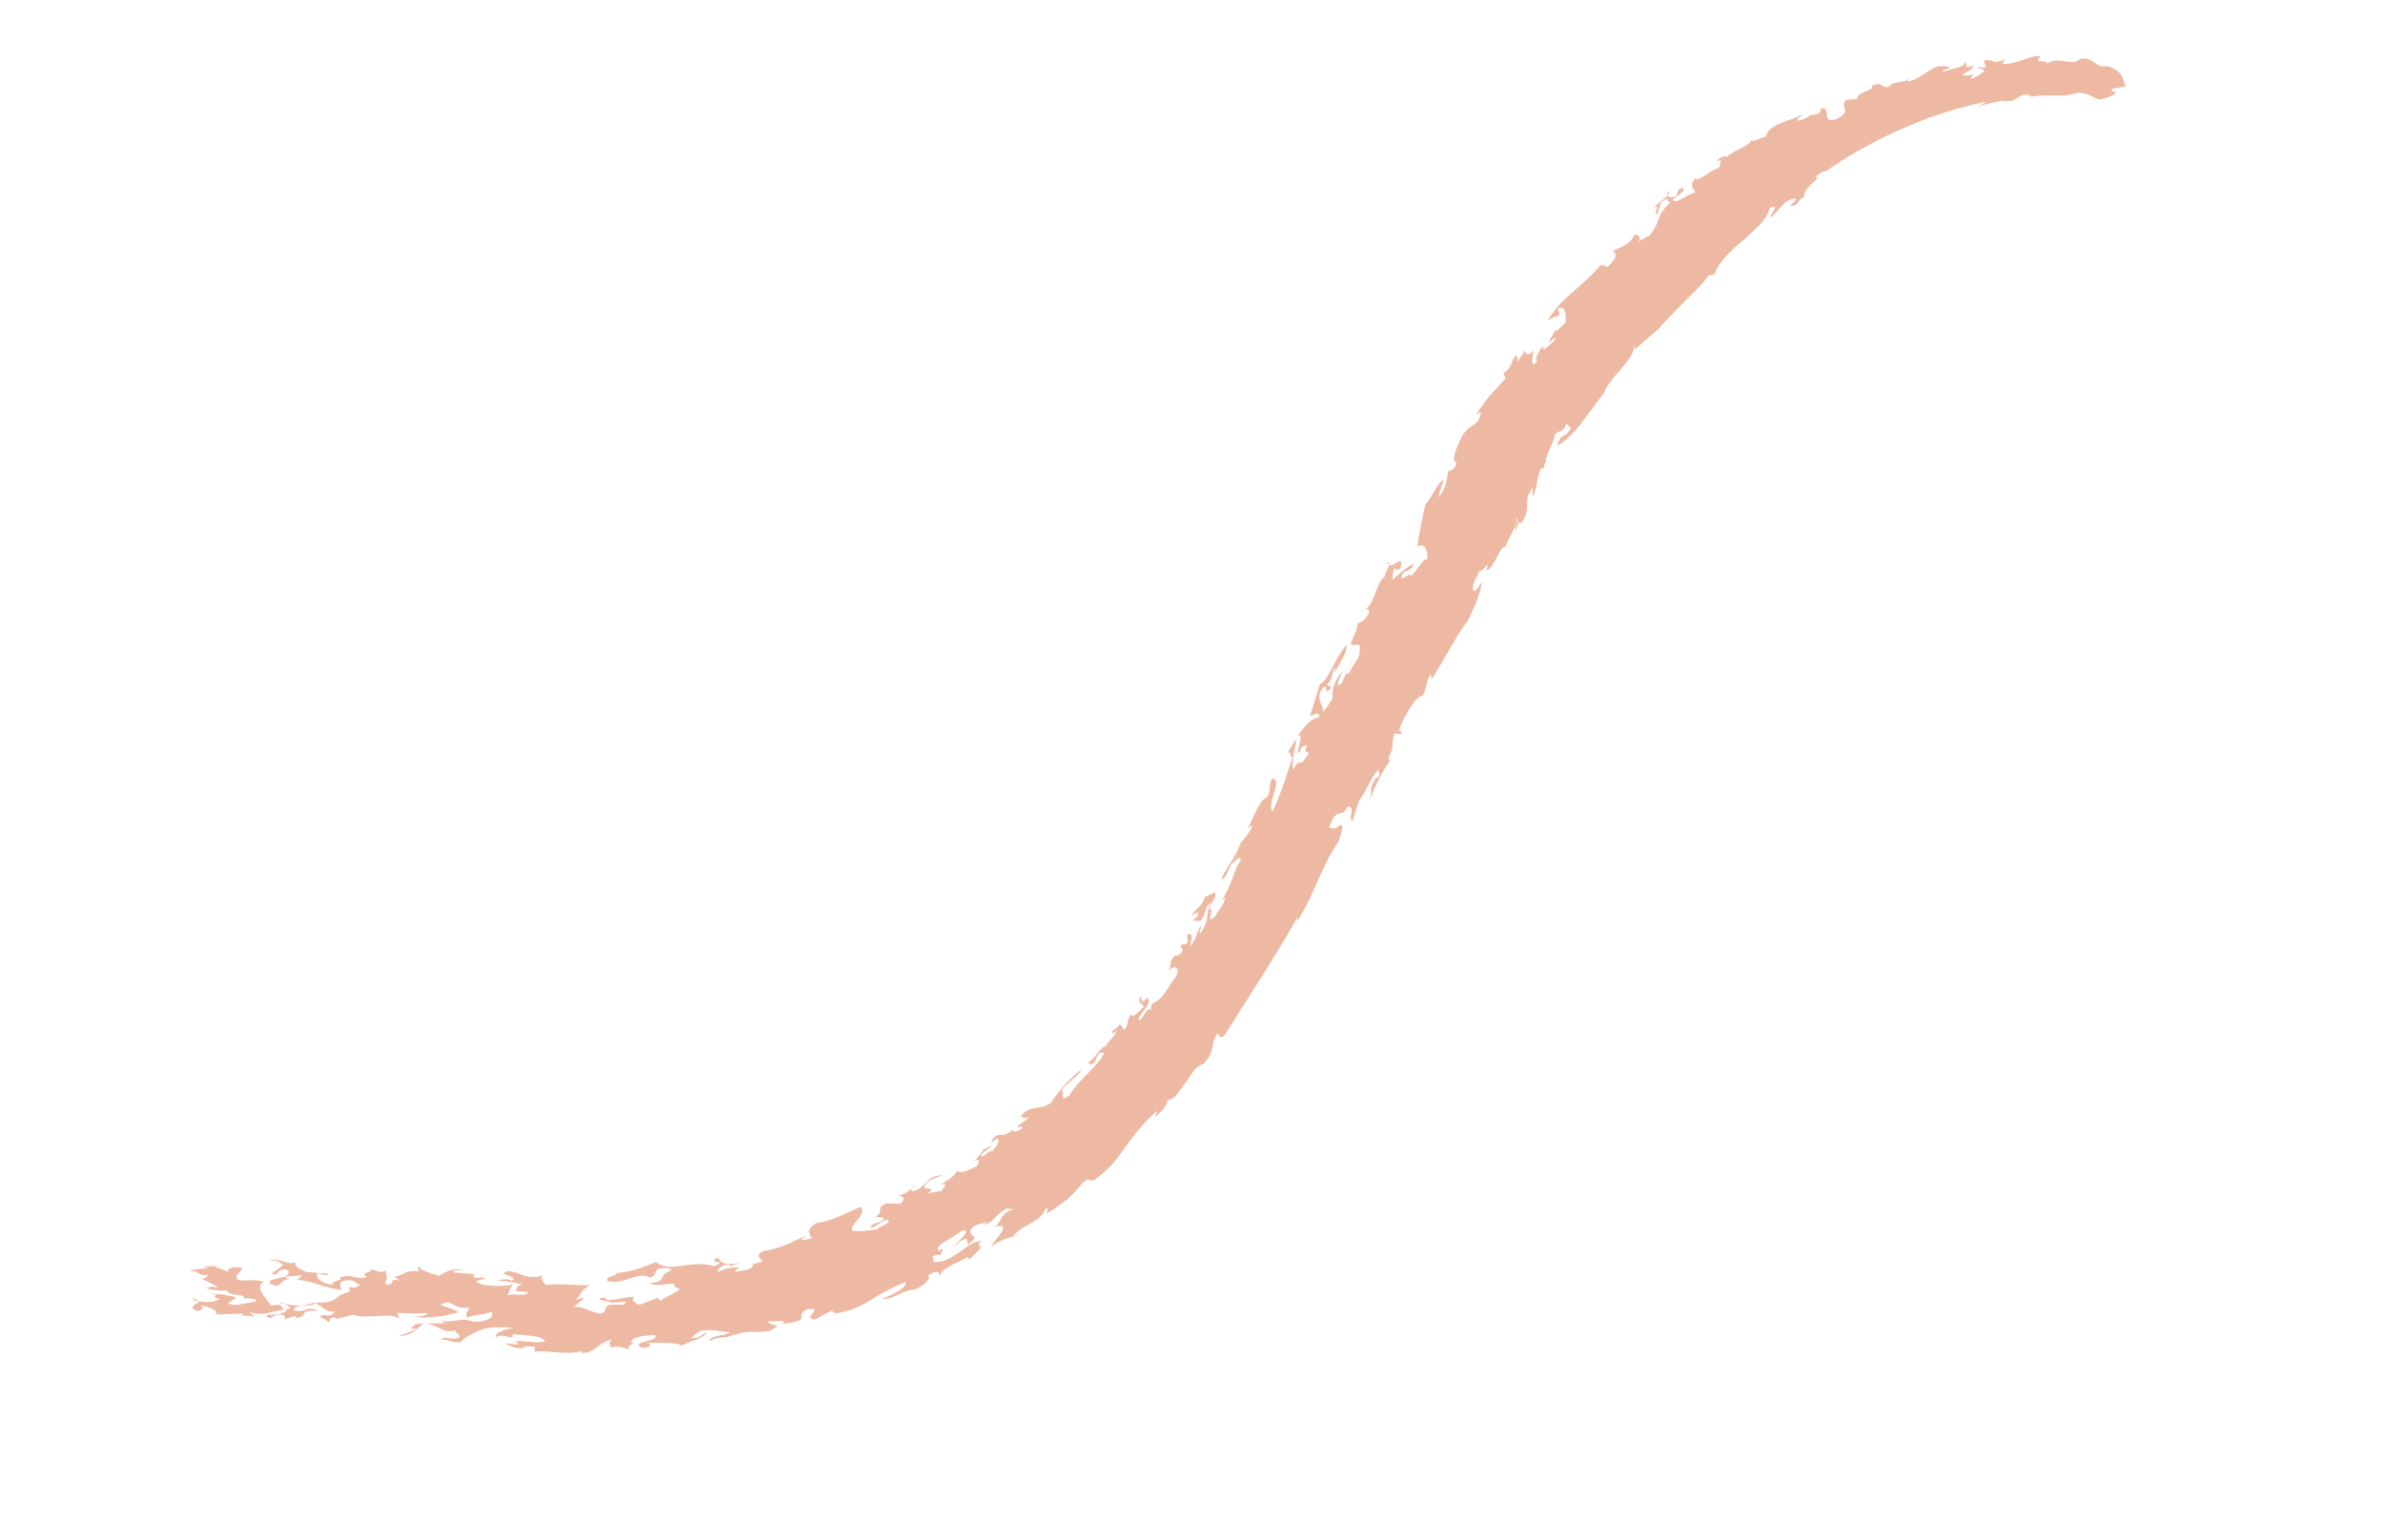 <svg width="232" height="150" fill="none" xmlns="http://www.w3.org/2000/svg"><path d="M20.476 126.005l.574.099c-.036-.094-.165-.151-.575-.099zM162.301 19.07c.15-.165.3-.331.228-.517-.208.294-.265.424-.228.517zM147.143 53.267s-.036-.093-.129-.057c0 0 .036.094.129.057zM27.579 126.896c-.13-.057-.223-.021-.259-.114-.02.223.202.244.259.114zM170.455 13.547s-.036-.093.057-.13l-.057.13zM49.804 130.824c.093-.037.186-.073.316-.016-.13-.057-.223-.021-.316.016zM135.15 54.702c-.057.13-.021.223.015.316.057-.13.115-.259-.015-.316z" fill="#EDB9A3"/><path d="M136.294 55.438c.612-1.739-.855.01-1.035-.456-.135.481-.758 1.366-.234 1.056-1.119.434-1.069 2.774-2.152 3.302.036.093.523-.31.367.393-.492.942-.787.735-1.088 1.066.052.41-.669 1.869-.612 1.74-.156.703 1.062-.305.828.75.103.82-.721 1.46-.97 2.2-.824.642.27-.962.311-1.407l-1.084 2.458c-.637.57-.31-.523.162-1.242-.788.734-1.229 2.085-1.012 2.645-.415.59-.493.942-.98 1.345.063-.668-.62-1.046-.221-1.952.851-1.403.196.782 1.026-.398l-.425-.264c.487-.404.493-.942.685-1.553.244-.202.072.186.052.409.549-1.072 1.15-1.734 1.198-2.718-1.145 1.196-1.763 3.473-2.603 3.799l-.96 3.054c.166.15 1.046-.62.834.213-.632.03-1.327.729-2.006 1.743.725-.066-.447 1.89.206 1.637-.03-.632.601-.663.694-.699-.549 1.072.368.394.046.948-1.151 1.733-.295-.208-1.482 1.433.006-.539.074-1.745.401-2.837-.259-.114-.586.978-1.016 1.252.581-.44.254.652.647.285-.555 1.61-1.095 3.536-1.987 5.383-.605-.73 1.111-3.22-.06-3.194-.399.906-.011 1.077-.483 1.796-.746.29-1.265 1.992-1.908 3.1l.487-.403c-.098.574-.7 1.236-1.057 1.697l.021-.223-.192.611-.094.036c-.062.668-1.171 1.957-1.685 3.121.388.171.679-1.014 1.037-1.475.186-.072.902-.993.839-.325-.793 1.273-.862 2.48-1.898 3.954l.393-.367c-.062.668-.606 1.2-.985 1.884-1.088 1.065.068-1.207-.569-.638.063-.667.886-1.309.519-1.703l-.989.491c-.12.798-1.016 1.253-1.244 1.77l.523-.31c.331.3-.285.647-.436.813l.761.026c.602-.662.405-1.444 1.022-1.79-.628 1.423.004 1.392-.997 2.96-.258-.114.078-.352.063-.668-.487.404-.348 1.315-1.172 1.957.228-.518.498-1.48-.211-1.098l.067.725c-.301.33-.41.051-.56.217-.451.496.482.135-.177.926-.186.073-.43.274-.502.088-.715.921-.192.61-.649 1.646.529-.849 1.249-.377.72.472-.923 1.216-1.193 2.179-2.312 2.613l-.156.704c-.123-.596-.73.605-1.031.936-.517-.228 1.374-1.713.748-2.22-.695.698-.56.216-.611-.193-.529.849.253.653.247 1.191-.165-.15-1.202 1.325-1.175.564-.602.662-.198 1.15-.778 1.589-.073-.187-.181-.466-.44-.58.072.186-.601.662-.788.734.187-.072.088.502.503-.088.144.373-1.203 1.325-.908 1.532-.424-.264-1.145 1.195-1.855 1.578.921.715.664-1.33 1.57-.931-.42 1.129-2.441 2.556-3.348 4.088-1.161.879-.331-.301-.813-.436.866-1.086 1.311-1.044 1.99-2.059-1.103.75-2.42 2.334-2.949 3.182-1.031.937-1.895.092-3.004 1.38.388.171.424.265.854-.009-.264.424-.73.605-1.124.972-.078.352.746-.289.331.301-.28.108-.71.382-.818.103l.057-.13c-1.145 1.195-1.429-.089-2.186 1.277.13.057.337-.238.617-.346.352.078-.084.89-.571 1.294-.015-.316-.523.31-.896.455-.482-.135.88-.771.865-1.087l-1.046.621.28-.109c-.301.331-.565.756-.96 1.123.731-.605.612.192.275.43-.896.455-1.735.78-1.916.314.18.466-.902.994-1.576 1.469.84-.325.332.301.124.596-.502.088-.911.139-1.413.227 1.233-.693-.425-.265-.254-.653.192-.611 1.068-.843 1.72-1.096-1.615-.017-1.611 1.376-2.932 1.566-.072-.186-.087-.502.415-.59-.222-.021-.845.864-1.756 1.003.223.021.927.177.196.782l-1.3-.032c-1.212.47-.155.704-1.109 1.289l.798.119c.087.503-1.435.45-1.218 1.009.653-.253.917-.678 1.606-.838.46.358-.73.606-1.031.937-1.507.263-1.228.154-2.398.179-.29-.746 1.446-1.526.805-2.35-.653.253-1.456.672-2.202.961-.745.29-1.491.579-1.936.537-1.176.564-.96 1.123-.592 1.517-.466.181-.782.196-1.098.211l.487-.403c-.746.289-1.362.635-1.922.852-.652.254-1.212.471-2.123.61-.932.361-.472.719-.14 1.02l-1.062.304.13.057c-.136.482-1.084.528-1.772.687-.073-.186.394-.367.357-.46-.668-.063-1.543.17-2.066.48-.072-.187.342-.777 1.104-.75.129.057.036.093.165.15l1.212-.47c-1.398.543-2.304.143-2.392-.359-1.398.542 1.186.291-.435.812-2.407-.675-4.205.774-5.623-.393-1.026.398-2.202.962-3.874 1.074.051.409-1.098.212-.88.771 1.573.462 2.925-1.028 4.162-.328.653-.253.415-.59.752-.828.595-.124 1.227-.154 1.336.126-1.435.449-.328 1.092-2.093 1.24.238.337 1.745.074 2.376.044-.15.165.052.409.533.544-.394.367-1.512.801-2 1.205.15-.166-.201-.244-.05-.409l-1.865.723c-.611-.192-.85-.529-.512-.767-1.077-.011-2.849.676-2.88.045-1.413.226.461.357.627.507l-.093.037 1.45-.134c.16.689-1.745-.074-1.901.63-.219 1.372-2.076-.374-3.138-.07l1.124-.972-.968.268c.58-.439.55-1.071 1.482-1.433-1.393.004-3.397-.184-4.308-.045-.331-.3-.569-.637-.362-.932-1.398.543-2.169-.338-3.375-.407-1.248.377 1.258.478.361.933-.424-.265-1.113-.105-1.486.04.373-.145 1.781.167 2.708.344-.761-.027-.673.476-.824.641l1.207.069c-.1.574-1.486.04-2.01.35.322-.554.135-.481.55-1.071-1.005.175-2.584.251-3.396-.184-.518-.229.43-.274.71-.383-.239-.337-1.005.175-1.186-.291.207-.295.631-.03 1.04-.082l-2.987-.235c.021-.223.746-.29 1.227-.155-.87-.306-1.558-.146-2.604.475-.963-.27-2.185-.655-1.755-.929-.502.088-.207.295-.228.518-1.372-.219-1.621.522-2.382.495l.59.415c-1.258-.478-.379.683-1.507.263.264-.425.213-.834.032-1.3-.265.424-.984-.047-1.43-.089.275.43-1.097.211-.342.776-1.19.248-1.666-.426-2.656.065.518.229-1.062.305-.601.663-1.113-.105-1.869-.67-1.511-1.13.352.078.999.363.984.047l-2.097-.152c-.518-.228-1.129-.42-1.123-.959-.71.383-1.869-.669-2.506-.1.746-.289 1.185.291 1.444.405l-.316.015.13.057-1.01.714c.812.436.228-.518 1.47-.356.994.902-2.59.79-1.482 1.433.906.399.803-.419 1.621-.522l-.424-.264a9.75 9.75 0 001.673-.113c.015.316-.487.404-.487.404 2.04.281 2.313.711 4.483 1.049-.166-.15-.491-.989.492-.942.69-.159.777.343 1.351.442-.409.051-.673.476-1.134.118l-.005.538c-1.75.465-.96 1.123-3.242 1.044-.172.388-1.88.407-3.066.116l.59.415c-1.398.542-.124-.596-1.91-.224-.548-.86-1.671-1.819-.682-2.31-1.092-.327-1.522-.053-2.542-.194-.476-.673.415-.59.384-1.222-.76-.026-1.708.02-1.212.471l-1.387-.535c-.036-.093.502-.087.668.063-.518-.228-1.652-.11-2.025.034.094-.036.503-.087.668.063-.632.031-1.766.149-1.823.278.912-.139.85.529 1.854.354-.15.165-.358.46-.746.289.72.472 1.423.628 1.697 1.058-.59-.415-1.077-.011-1.206-.068.518.228 1.724.296 2.133.245-.063.668 2.226.209 1.402.85.15-.166 1.041-.082 1.43.089-.115.259-1.192.248-1.751.465-2.283-.08.135-.482-.419-.803l-1.724-.297c.166.151-.745.29.31.524-.616.346-1.75.464-2.599-.065-.243.202.425.265.647.286-.243.201-1.455.672-.047.983-.352-.078.782-.196.099-.574.538.005 2.055.597 1.402.85.761.027 2.025-.035 2.657-.065.144.373-.503.087-.819.103l2.004.188-.497-.451c1.388.534 2.491-.216 3.661-.24-.228.517-1.212.47-2.03.573.605.73.523-.311 1.709-.02.165.151.201.244.051.409l1.062-.304c.259.114.072.186-.021.222 1.693-.335.026-.761 2.274-.774-1.258-.478-1.191.247-2.247.013-.59-.414 1.398-.542 1.735-.78 1.056.234 1.066 1.088 2.48.861-1.006.176-.136.482-1.472.356-.782.197.331.301.476.674.41-.051-.217-.559.803-.419l-.057.13 1.657-.429c1.48.499 3.532-.297 4.546.382l-.217-.559c.984.047 2.283.079 3.008.012-.207.295-.839.326-1.47.356 1.687.204 3.288-.095 4.442-.436-.812-.436-.905-.399-1.775-.706 1.104-.75 1.294.571 2.765.215-.006.538-.451.497-.14 1.02.616-.347 1.636-.206 2.345-.589.31.524-.27.963-1.756 1.004-1.071-.55-2.361.272-3.303-.221l.554.322c-1.134.118-1.838-.038-2.843.137l.057-.129-.544.533.538.005c-.43.274-1.548.708-1.864.724 1.615.017 1.828-.817 2.631-1.236 1.465.183 1.92 1.079 2.946.681.108.28.885.622.196.782-.818.103-1.372-.218-1.45.134.854-.01.517.228 1.817.26.264-.424 1.254-.915 2.186-1.277.969-.269 2.268-.236 2.972-.081-.947.046-1.937.537-1.699.874.544-.533 1.89.447 1.6-.299 1.114.105 3.045.106 3.169.702-1.098.211-2.097-.152-3.009-.013.223.021.482.135.332.3l-1.336-.125c.999.363.849.529 2.112.468-.13-.057-.259-.114-.166-.15.316-.016.762.026 1.077.011l-.005.538c.968-.268 2.93.365 4.68-.099l-.15.165c1.43.089 1.534-1.024 3.04-1.287-.43.274-.227.518-.119.798.746-.29 1.206.068 2.004.188-.963-.27.6-.663-.067-.725-.088-.503 1.549-.708 2.31-.682.569.637-2.569.568-1.239 1.231.855-.009 1.026-.397.451-.496.539.005 1.17-.025 1.838.037.632-.03 1.207.069 1.595.24 1.14-.657 1.75-.465 2.409-1.256-.69.16-.602.662-1.528.485l.823-.641c1.191-.248 2.19.116 3.045.106l-.84.325.058-.129c-.337.238-1.414.227-1.233.693.73-.605 1.45-.134 2.403-.718l-.057.129c1.735-.78 3.303.221 4.226-.995-.28.108-1.056-.234-.906-.4.482.135 1.543-.169 1.559.146l-.373.145c1.04-.082 1.73-.242 1.973-.444.17-.388-.124-.595.586-.978 1.822-.278-.586.978.807.974l1.605-.837.425.264c.595-.123 1.19-.247 1.75-.464.56-.217 1.083-.527 1.606-.838 1.046-.62 2.093-1.241 3.398-1.747.31.523-1.611 1.376-2.264 1.629 1.02.141 1.922-.853 3.185-.914 1.026-.398 1.59-1.153 1.296-1.36 1.103-.75 1.04-.082 1.17-.025.156-.704 1.777-1.226 2.637-1.774l.202.243 1.238-1.231c-.373.145-.202-.243-.274-.43l.373-.145c-.984-.047-1.585.615-2.352 1.127-.766.512-1.533 1.024-2.553.884.394-.368-.295-.208.099-.575.373-.145.502-.088.631-.031.078-.352.623-.885-.18-.466-.145-.373.192-.611.715-.921.523-.31 1.14-.657 1.627-1.06 1.04-.082-.514 1.165-.871 1.625.43-.274.6-.662 1.29-.822l.123.595c1.311-1.044.192-.61.255-1.278.12-.798 1.326-.729 1.663-.967l-.394.367c1.212-.47 1.181-1.102 2.264-1.629l.668.063c-1.47.356-1.13 1.511-2.005 1.743 2.123-.609.154 1.227-.225 1.91.767-.512 1.57-.93 2.109-.925.414-.59 1.03-.936 1.647-1.282.617-.347 1.233-.693 1.575-1.47.617-.346-.285.647.332.301.616-.346 1.196-.786 1.777-1.226.544-.533 1.088-1.065 1.503-1.655.58-.44.652-.254 1.004-.176a10.24 10.24 0 001.855-1.577c.451-.497.866-1.087 1.28-1.677.415-.59.773-1.05 1.281-1.676.508-.627 1.052-1.159 1.839-1.894l-.192.611c.638-.569 1.182-1.102 1.187-1.641.725-.066 1.161-.879 1.726-1.634.565-.756.964-1.662 1.746-1.858 1.239-1.231.67-1.868 1.406-3.012.166.15.253.653.704.156 1.208-1.863 2.323-3.69 3.531-5.553 1.114-1.827 2.322-3.69 3.515-5.869.036.093.015.316-.042.445 1.68-2.582 2.511-5.693 4.056-7.794.135-.481.705-1.775.11-1.652-.358.46-.839.326-1.005.176.784-2.128 1.14-.657 1.804-1.987.854-.01-.012 1.077.449 1.434l.69-2.09c.809-.958 1.064-2.237 1.944-3.008-.3.332.368.394-.27.963.057-.13-.036-.093.021-.222-1 1.568-.234 1.056-.825 2.572.534-1.387 1.369-3.105 2.142-4.156-.539-.005.363-.999.182-1.465l.093-.036c-.165-.15.084-.89.105-1.113l.668.063c.228-.518-.316.015-.124-.596.249-.74 1.613-3.307 2.224-3.115.435-.813.255-1.279.783-2.128.073.187.052.41.088.503 1.151-1.734 2.271-4.1 3.495-5.647.72-1.459 1.291-2.753 1.396-3.866-.172.388-.944 1.438-.86.548.005-.538.456-1.035.648-1.646.238.337 1.109-1.288.632-.03.761.026 1.364-2.568 1.918-2.246-.052-.41 1.078-1.92 1.068-2.775.316-.015-.363 1-.104 1.113l.342-.776.166.15c.98-1.345.374-2.075.774-2.981l.036.093.285-.647.046.947c.493-.942.297-1.724.846-2.795l.223.021.156-.704c-.057.13-.021.223.072.186-.103-.818.82-2.034.847-2.795.3-.331 1.061-.304 1.088-1.066l.496.451c-.793 1.273-.782.196-1.373 1.713.653-.253 1.497-1.117 2.306-2.074.772-1.05 1.544-2.101 2.26-3.022.306-.87 1.151-1.734 1.809-2.526.658-.791 1.223-1.547 1.099-2.142l.145.372 2.249-1.945c.808-.957 1.746-1.857 2.591-2.72.845-.865 1.725-1.636 2.254-2.484l.596-.124c.42-1.129 1.565-2.324 2.876-3.369 1.182-1.101 2.399-2.11 2.54-3.13 1.119-.434.031.632.046.948.709-.383 1.394-1.936 2.507-1.831.073.186-.88.77-.378.683.761.026.529-.849 1.29-.822-.482-.135.441-1.351 1.394-1.936l-.279.109c-.295-.208.414-.59.787-.735 0 0 .036.093-.057.13 4.471-3.13 10.2-5.78 15.782-6.874l-.953.584c.71-.382 2.217-.645 2.626-.697l-.093.037c1.594.24 1.533-1.024 2.827-.454l-.186.073c1.786-.372 2.951.142 4.665-.416 1.429.09 1.258.477 2.185.654 1.191-.247 1.585-.615 1.549-.708l-.352-.078c-.461-.357.839-.325 1.305-.506-.31-.523-.134-1.45-1.837-1.97-1.191.248-1.216-.922-2.63-.695-.751.828-2.075-.375-3.329.54.637-.568-1.486.041-.512-.766-.554-.321-2.647.92-3.703.686.15-.166.114-.26.264-.425-1.362.636-1.019-.14-2.081.164l.217.56c-.337.238-.575-.1-.912.139.223.02.891.083.684.378-.43.274-.767.512-1.233.693-.073-.186.264-.424.451-.497 0 0-1.062.305-1.264.061.337-.237.896-.454 1.067-.843-1.506.263-.165-.15-.999-.363.404.487-1.175.564-1.978.982-.202-.243.523-.31.673-.476-1.832-.576-2.201.962-4.174 1.405-.036-.093.243-.201.3-.33-.86.547-1.636.205-2.051.795-.875.232-.439-.58-1.745-.074.59.415-1.584.615-1.331 1.267-.409.052-.725.067-1.134.119-.659.791.713 1.01-.892 1.847-1.622.522-.434-1.118-1.475-1.036l-.228.517-.912.14.093-.037c-.393.367-1.233.693-1.305.506.021-.222.487-.403.508-.626-.601.663-3.408.893-3.533 2.23-.502.087-1.362.635-1.471.355-.099.575-1.942 1.075-2.357 1.665-.072-.186-.668-.062-1.026.398.653-.253.389.171.254.653-.725.067-1.835 1.355-2.388 1.034-.529.848-.048.983.097 1.356-.725.067-2.057 1.334-2.217.646.43-.274 1.384-.859.959-1.123-.896.455-.171.388-.808.957-.037-.093-.632.03-.704-.156-.301.331-.881.77-1.368 1.174.989-.49-.213.834.439.58l.327-1.092c.975-.806.482.135.948-.045-1.575 1.469-.835 1.718-2.058 3.265-.373.145-.99.491-1.14.657.451-.497-.01-.855-.382-.71-.421 1.128-1.684 1.19-2.415 1.795.674-.476.668.062.59.415-1.094 1.604-.71.382-1.512.8-.959 1.124-1.933 1.93-2.814 2.701-.881.771-1.633 1.599-2.218 2.577l1.175-.563-.217-.56c.896-.455.771.881.766 1.42-.223-.021-1.053 1.158-.954.584l-.7 1.237c.316-.016.752-.828.596-.124-.43.274-1.389 1.397-1.119.434-.415.59-.943 1.439-.591 1.517-.68 1.014-.497-.451-.305-1.062-.565.755-.932.362-.854.01-.265.424-.472.719-.737 1.143.078-.352-.18-.466-.066-.725-.638.57-.499 1.48-1.338 1.806l.217.56c-1.653 1.82-1.539 1.562-2.84 3.461l.466-.18c-.39 1.76-1.196.785-2.109 2.856-.514 1.165-.763 1.905-.282 2.04-.156.704-.565.755-.844.864-.063.668-.225 1.91-.955 2.515.192-.61.327-1.092.555-1.61-.481-.135-1.094 1.605-1.788 2.303-.156.704-.624 2.816-.785 4.059.652-.253 1.056.234.951 1.347-.238-.337-.995 1.03-1.539 1.562-.087-.502-1.44.988-.776-.342.337-.238.875-.232.974-.807-.466.18-1.29.822-1.984 1.52-.073-.186-.067-.724.197-1.149.109.28.259.114.482.135z" fill="#EDB9A3"/><path d="M27.579 126.896l.13.057-.166-.15c.13.057.13.057.036.093zM120.712 82.184c.037.094-.02.223.016.316.057-.129.021-.222-.016-.316zM109.017 99.593l.13.057-.13-.057zM26.728 123.043l.409-.051c-.093.036-.187.072-.41.051z" fill="#EDB9A3"/></svg>